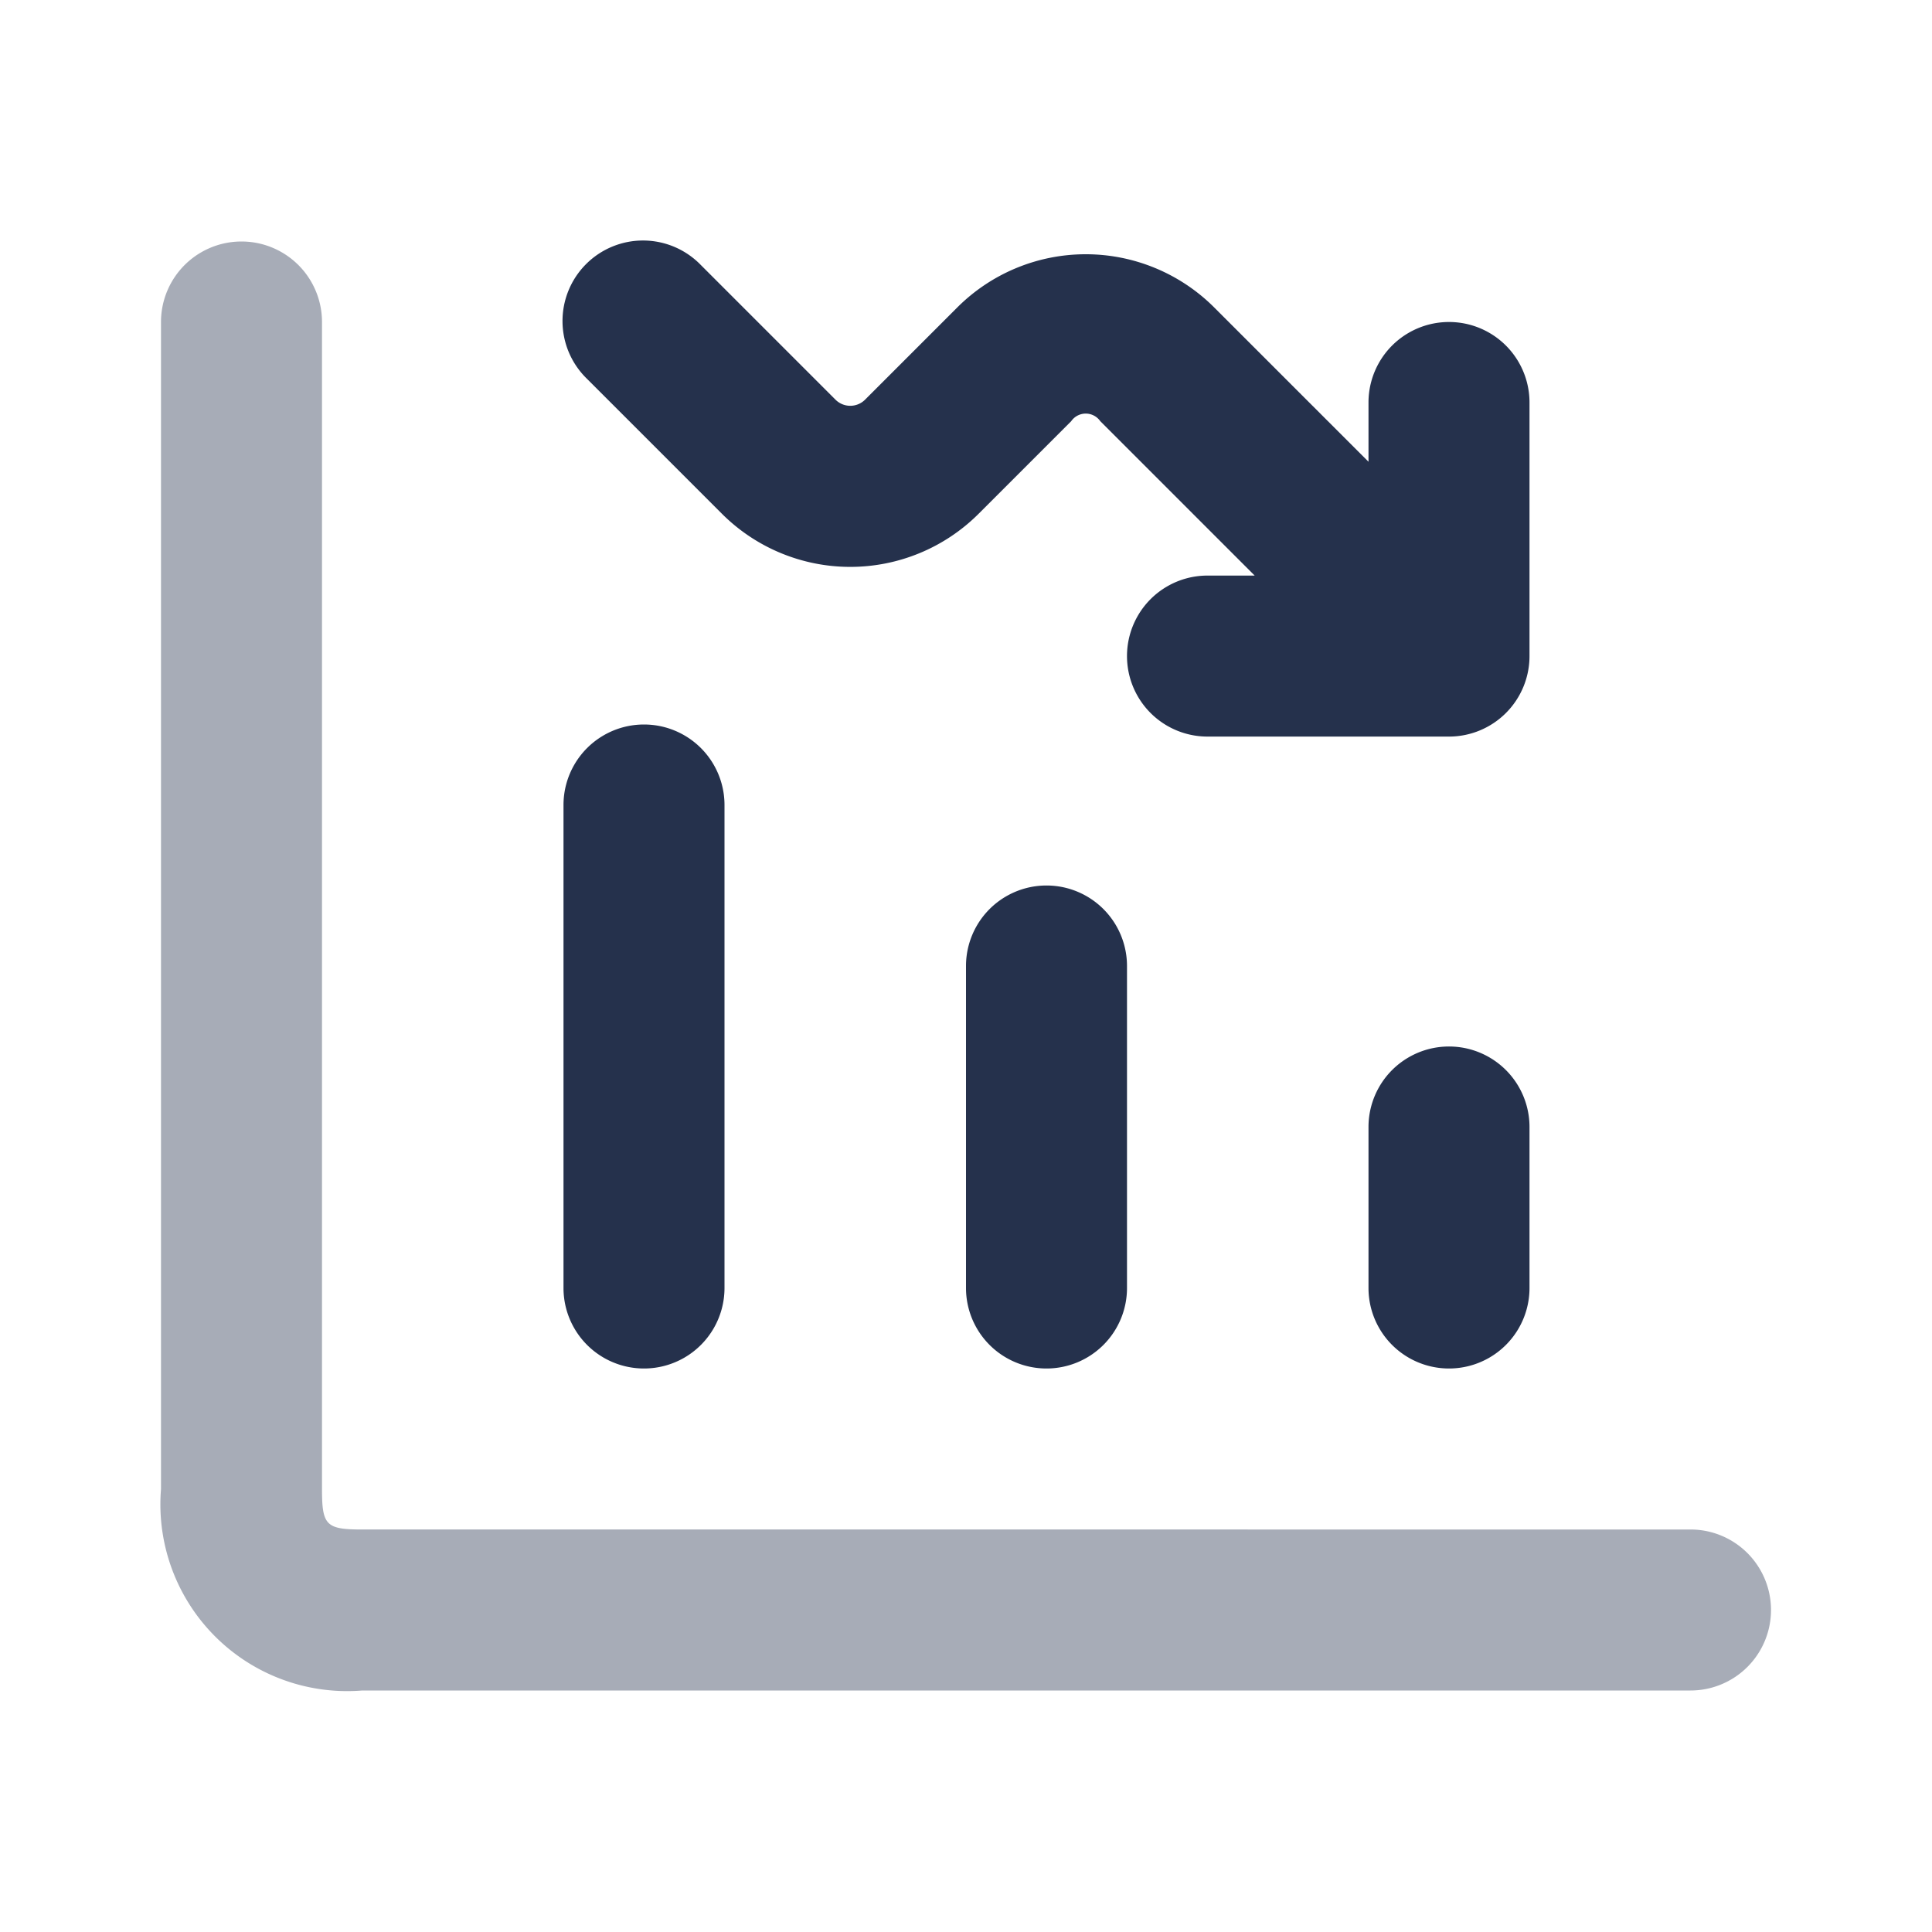 <svg id="Layer" xmlns="http://www.w3.org/2000/svg" viewBox="0 0 24 24"><defs><style>.cls-1,.cls-2{fill:#25314c;}.cls-1{opacity:0.4;}</style></defs><g id="chart-trend-down"><path class="cls-1" d="M21,21H4.5A2.32,2.32,0,0,1,2,18.5V4A1,1,0,0,1,4,4V18.5c0,.449.051.5.5.5H21a1,1,0,0,1,0,2Z"/><path class="cls-2" d="M13,17a1,1,0,0,1-1-1V12a1,1,0,0,1,2,0v4A1,1,0,0,1,13,17ZM9,16V10a1,1,0,0,0-2,0v6a1,1,0,0,0,2,0Zm10,0V14a1,1,0,0,0-2,0v2a1,1,0,0,0,2,0Z"/><path class="cls-2" d="M19,5a1,1,0,0,0-2,0v.736L15.082,3.818a2.257,2.257,0,0,0-3.189,0l-1.15,1.15a.26.26,0,0,1-.361,0L8.707,3.293A1,1,0,1,0,7.293,4.707L8.968,6.382a2.256,2.256,0,0,0,3.189,0l1.15-1.15a.22.22,0,0,1,.361,0L15.586,7.15H15a1,1,0,0,0,0,2h3a1,1,0,0,0,1-1Z"/></g></svg>